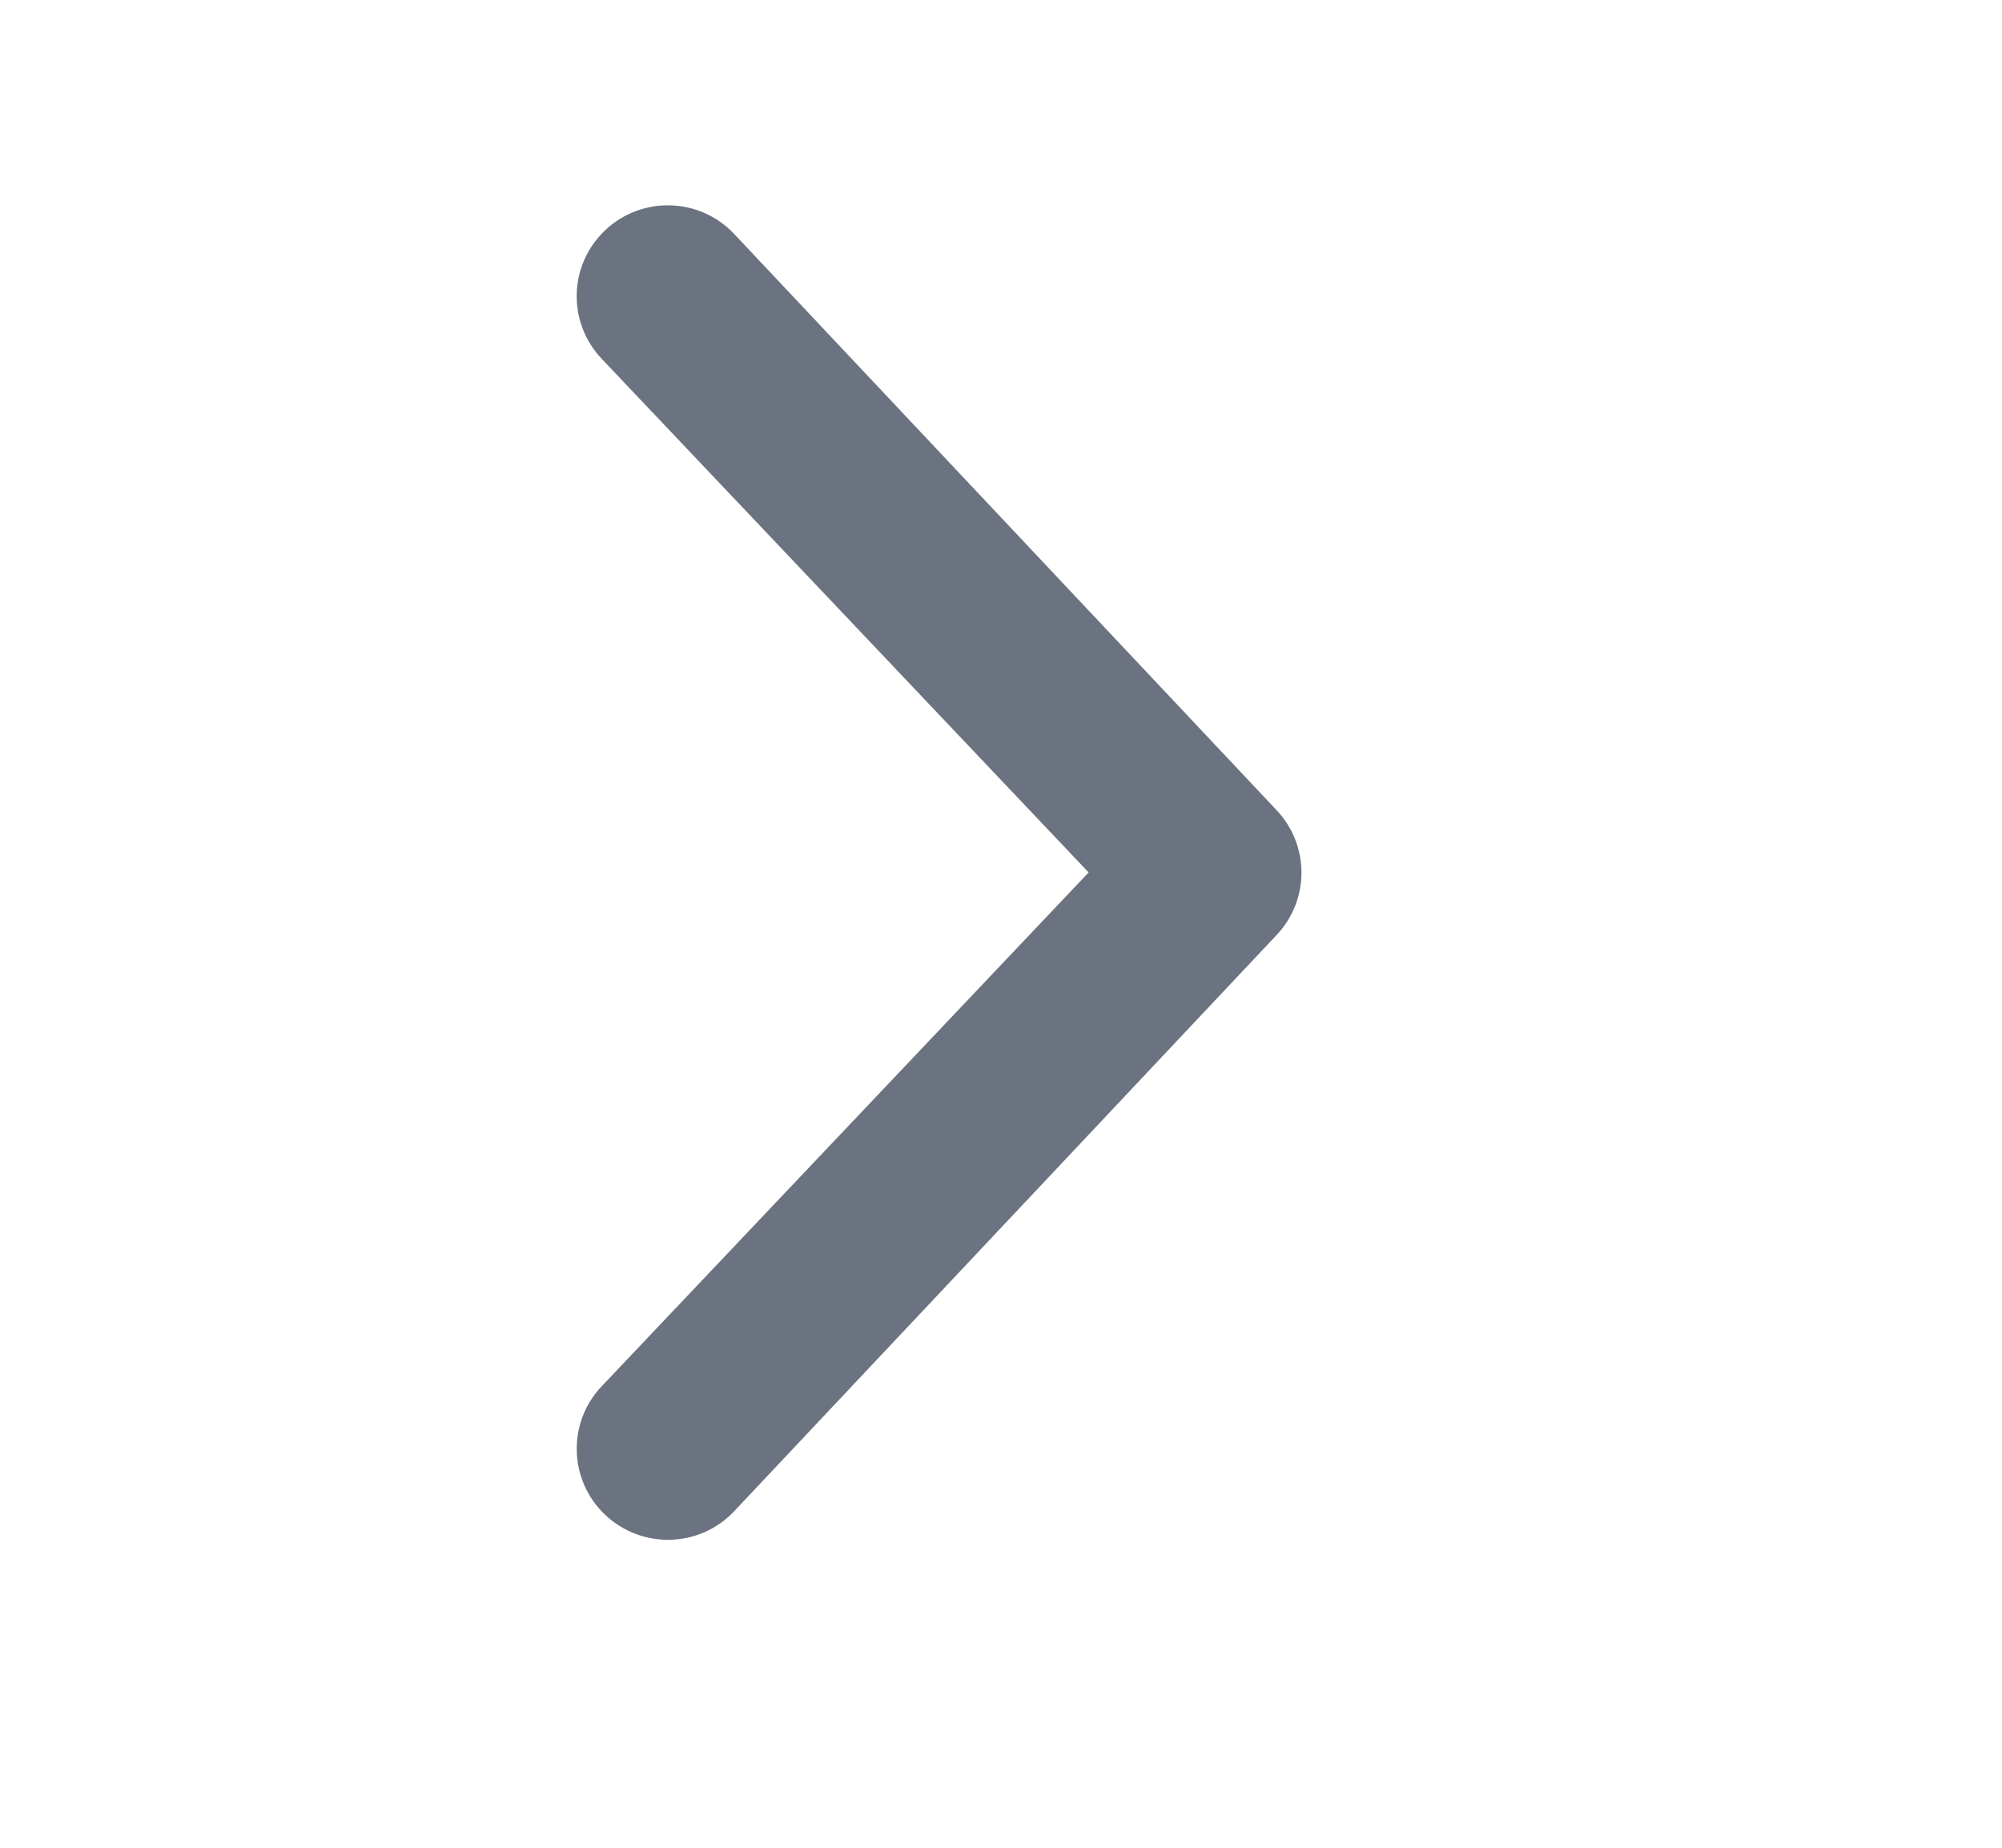 <svg width="13" height="12" viewBox="0 0 13 12" fill="none" xmlns="http://www.w3.org/2000/svg">
<path d="M4.766 1.518L8.289 5.261C8.397 5.375 8.451 5.521 8.451 5.667C8.451 5.813 8.397 5.959 8.289 6.073L4.766 9.816C4.541 10.053 4.167 10.062 3.93 9.838C3.692 9.614 3.683 9.238 3.907 9.003L7.069 5.666L3.907 2.33C3.683 2.094 3.691 1.721 3.93 1.495C4.167 1.271 4.541 1.281 4.766 1.518Z" fill="#6B7280"/>
</svg>
